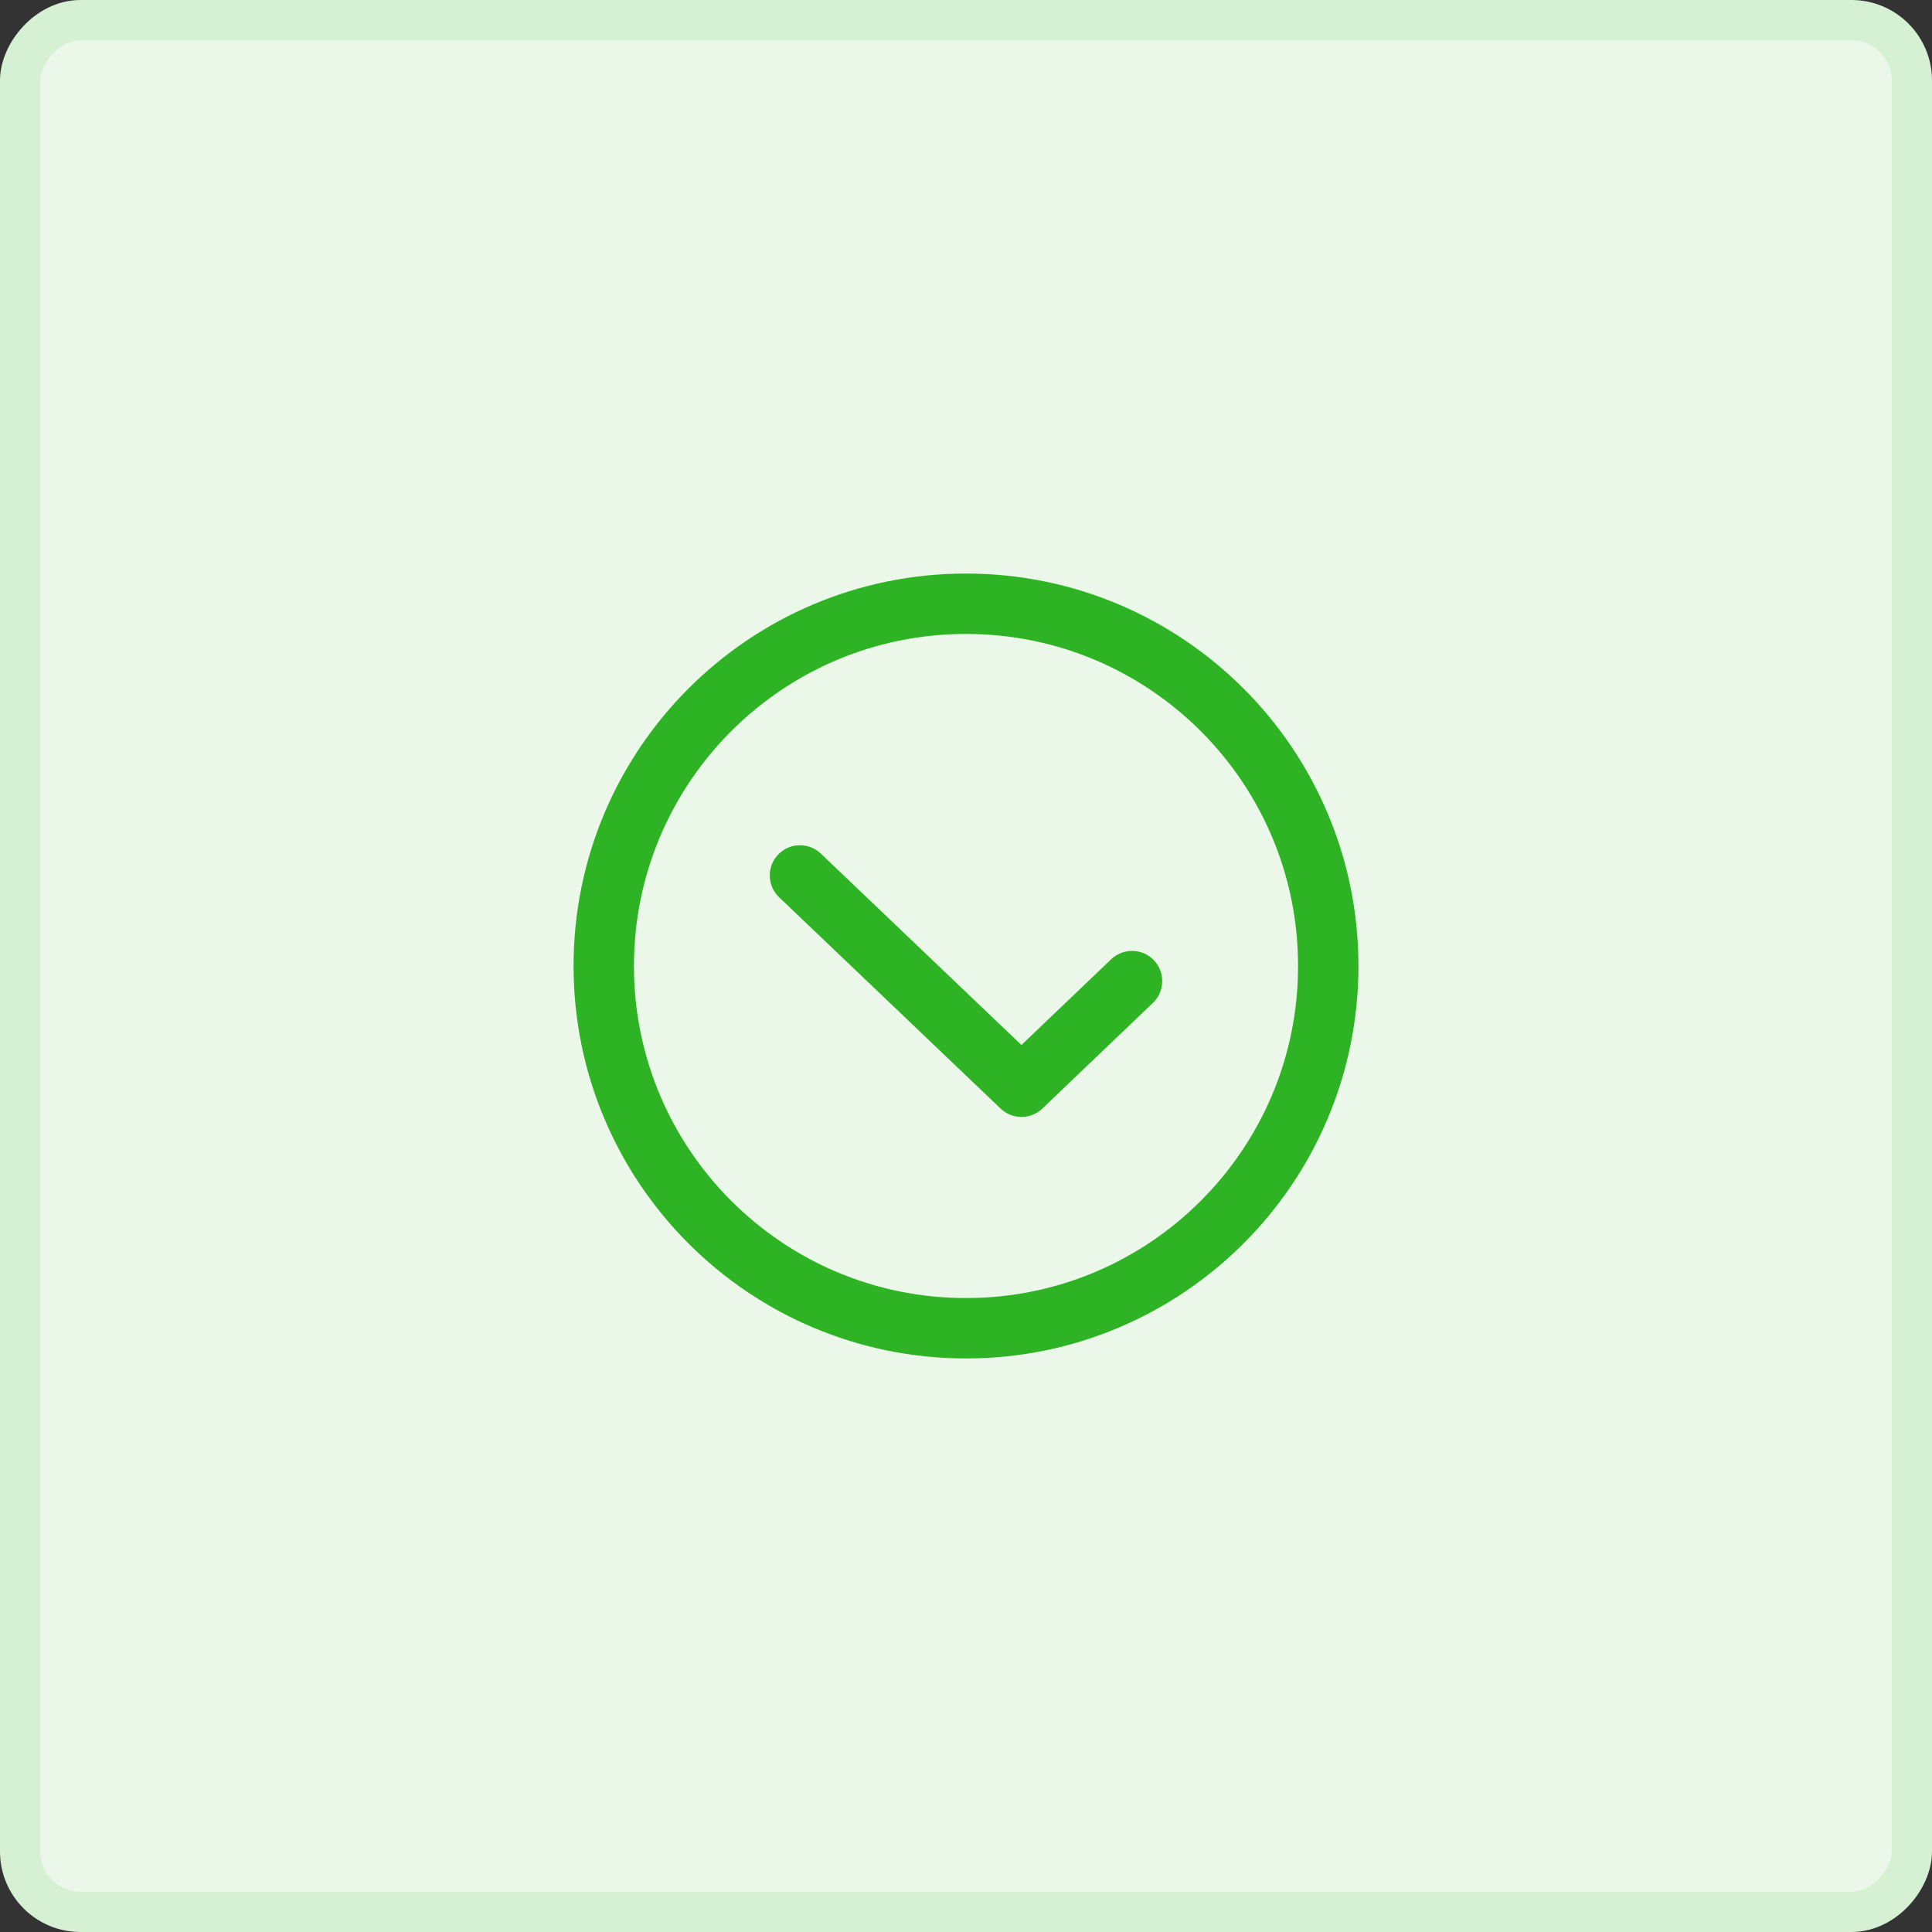 <svg width="48" height="48" viewBox="0 0 48 48" fill="none" xmlns="http://www.w3.org/2000/svg">
<rect x="0" y="0" width="48" height="48" fill="#333333" stroke="none"/>
<rect x="-0.5" y="0.5" width="47" height="47" rx="1.5" transform="matrix(-1 0 0 1 47 0)" fill="#EAF7E9"/>
<rect x="-0.5" y="0.5" width="47" height="47" rx="1.5" transform="matrix(-1 0 0 1 47 0)" stroke="#D5F0D3"/>
<path d="M19.875 21.75L25.378 27L28.125 24.375" stroke="#2DB324" stroke-width="1.5" stroke-linecap="round" stroke-linejoin="round"/>
<path d="M24 33C19.029 33 15 28.971 15 24C15 19.029 19.029 15 24 15C28.971 15 33 19.029 33 24C33 28.971 28.971 33 24 33Z" stroke="#2DB324" stroke-width="1.5" stroke-linecap="round" stroke-linejoin="round"/>
</svg>
